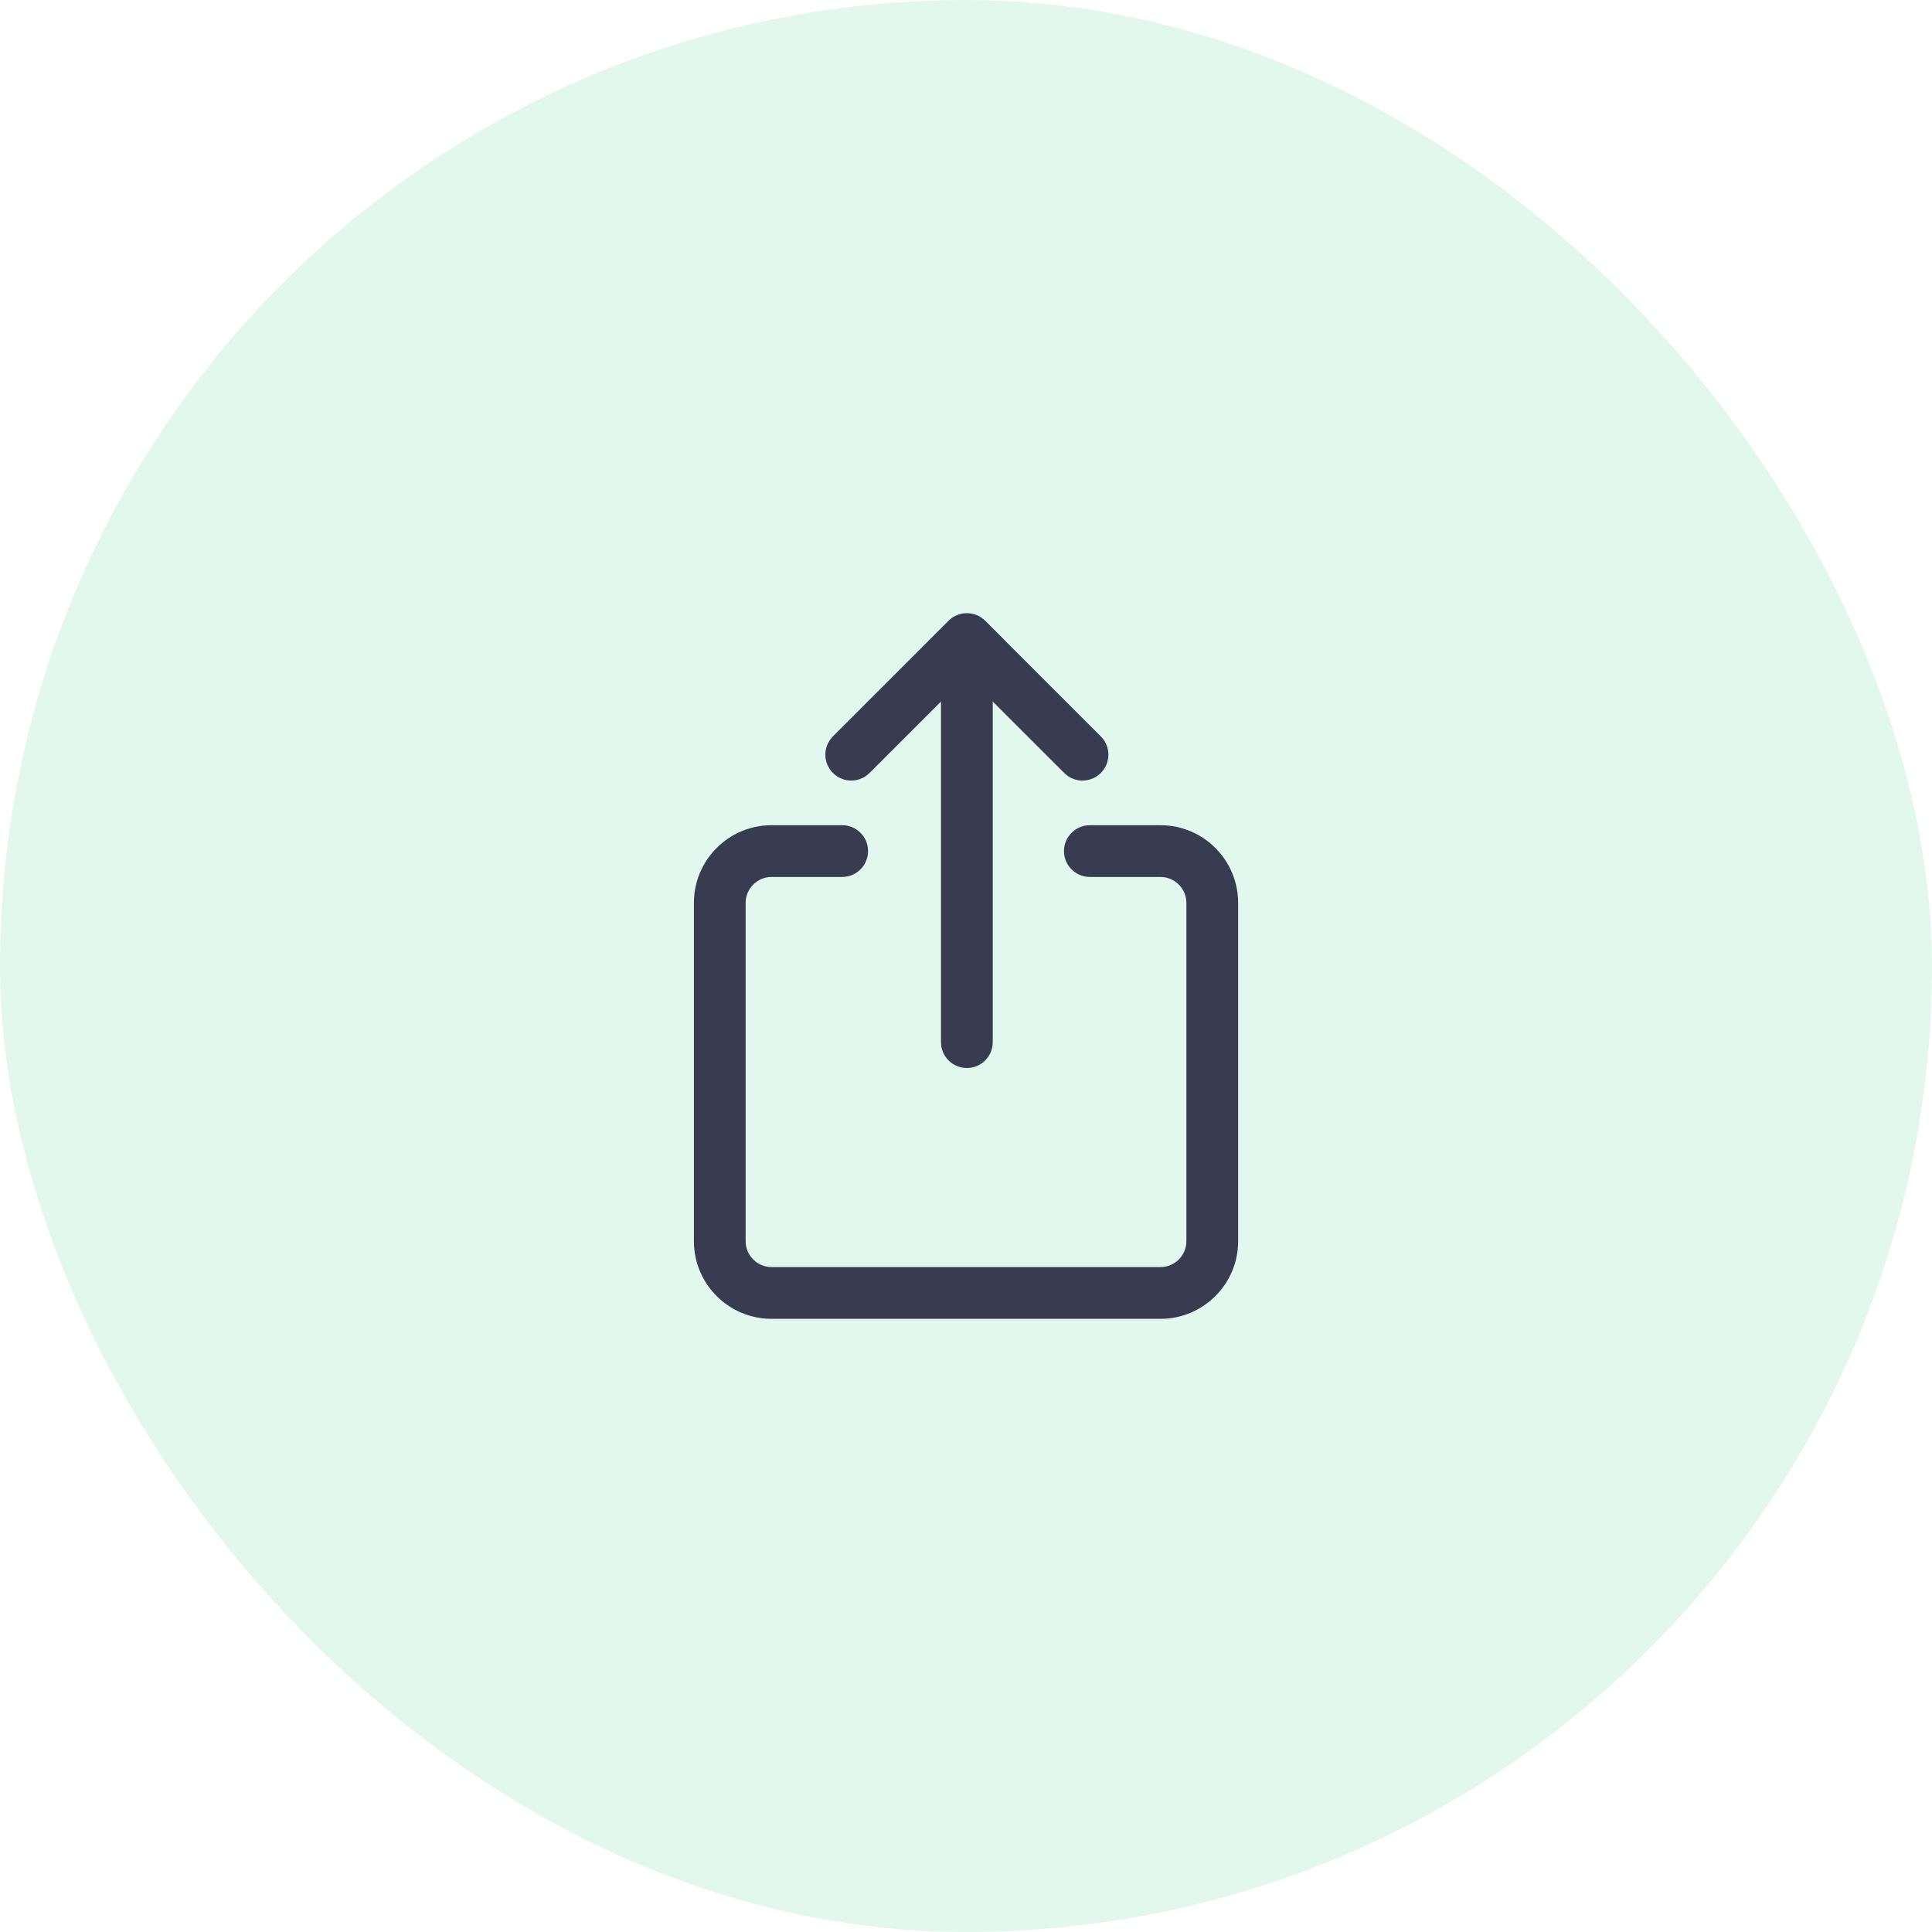 <svg width="56" height="56" viewBox="0 0 56 56" fill="none" xmlns="http://www.w3.org/2000/svg">
<rect width="56" height="56" rx="28" fill="#42CE8F" fill-opacity="0.15"/>
<path d="M33.637 23.919H31.59C31.176 23.919 30.84 24.255 30.84 24.669C30.84 25.084 31.176 25.419 31.59 25.419H33.638C34.051 25.419 34.388 25.756 34.388 26.169V35.977C34.388 36.391 34.051 36.727 33.638 36.727H22.363C21.95 36.727 21.613 36.391 21.613 35.977V26.169C21.613 25.756 21.95 25.419 22.363 25.419H24.411C24.825 25.419 25.161 25.084 25.161 24.669C25.161 24.255 24.825 23.919 24.411 23.919H22.363C21.123 23.919 20.113 24.928 20.113 26.169V35.977C20.113 37.218 21.123 38.227 22.363 38.227H33.638C34.878 38.227 35.888 37.218 35.888 35.977V26.169C35.887 24.928 34.878 23.919 33.637 23.919ZM25.204 22.405L27.275 20.334V30.207C27.275 30.622 27.611 30.957 28.025 30.957C28.44 30.957 28.775 30.622 28.775 30.207V20.334L30.847 22.405C30.993 22.552 31.185 22.625 31.377 22.625C31.569 22.625 31.761 22.552 31.908 22.405C32.201 22.113 32.201 21.637 31.908 21.345L28.556 17.992C28.263 17.7 27.788 17.7 27.495 17.992L24.143 21.345C23.85 21.637 23.85 22.113 24.143 22.405C24.436 22.698 24.911 22.698 25.204 22.405Z" fill="#373C50"/>
</svg>
